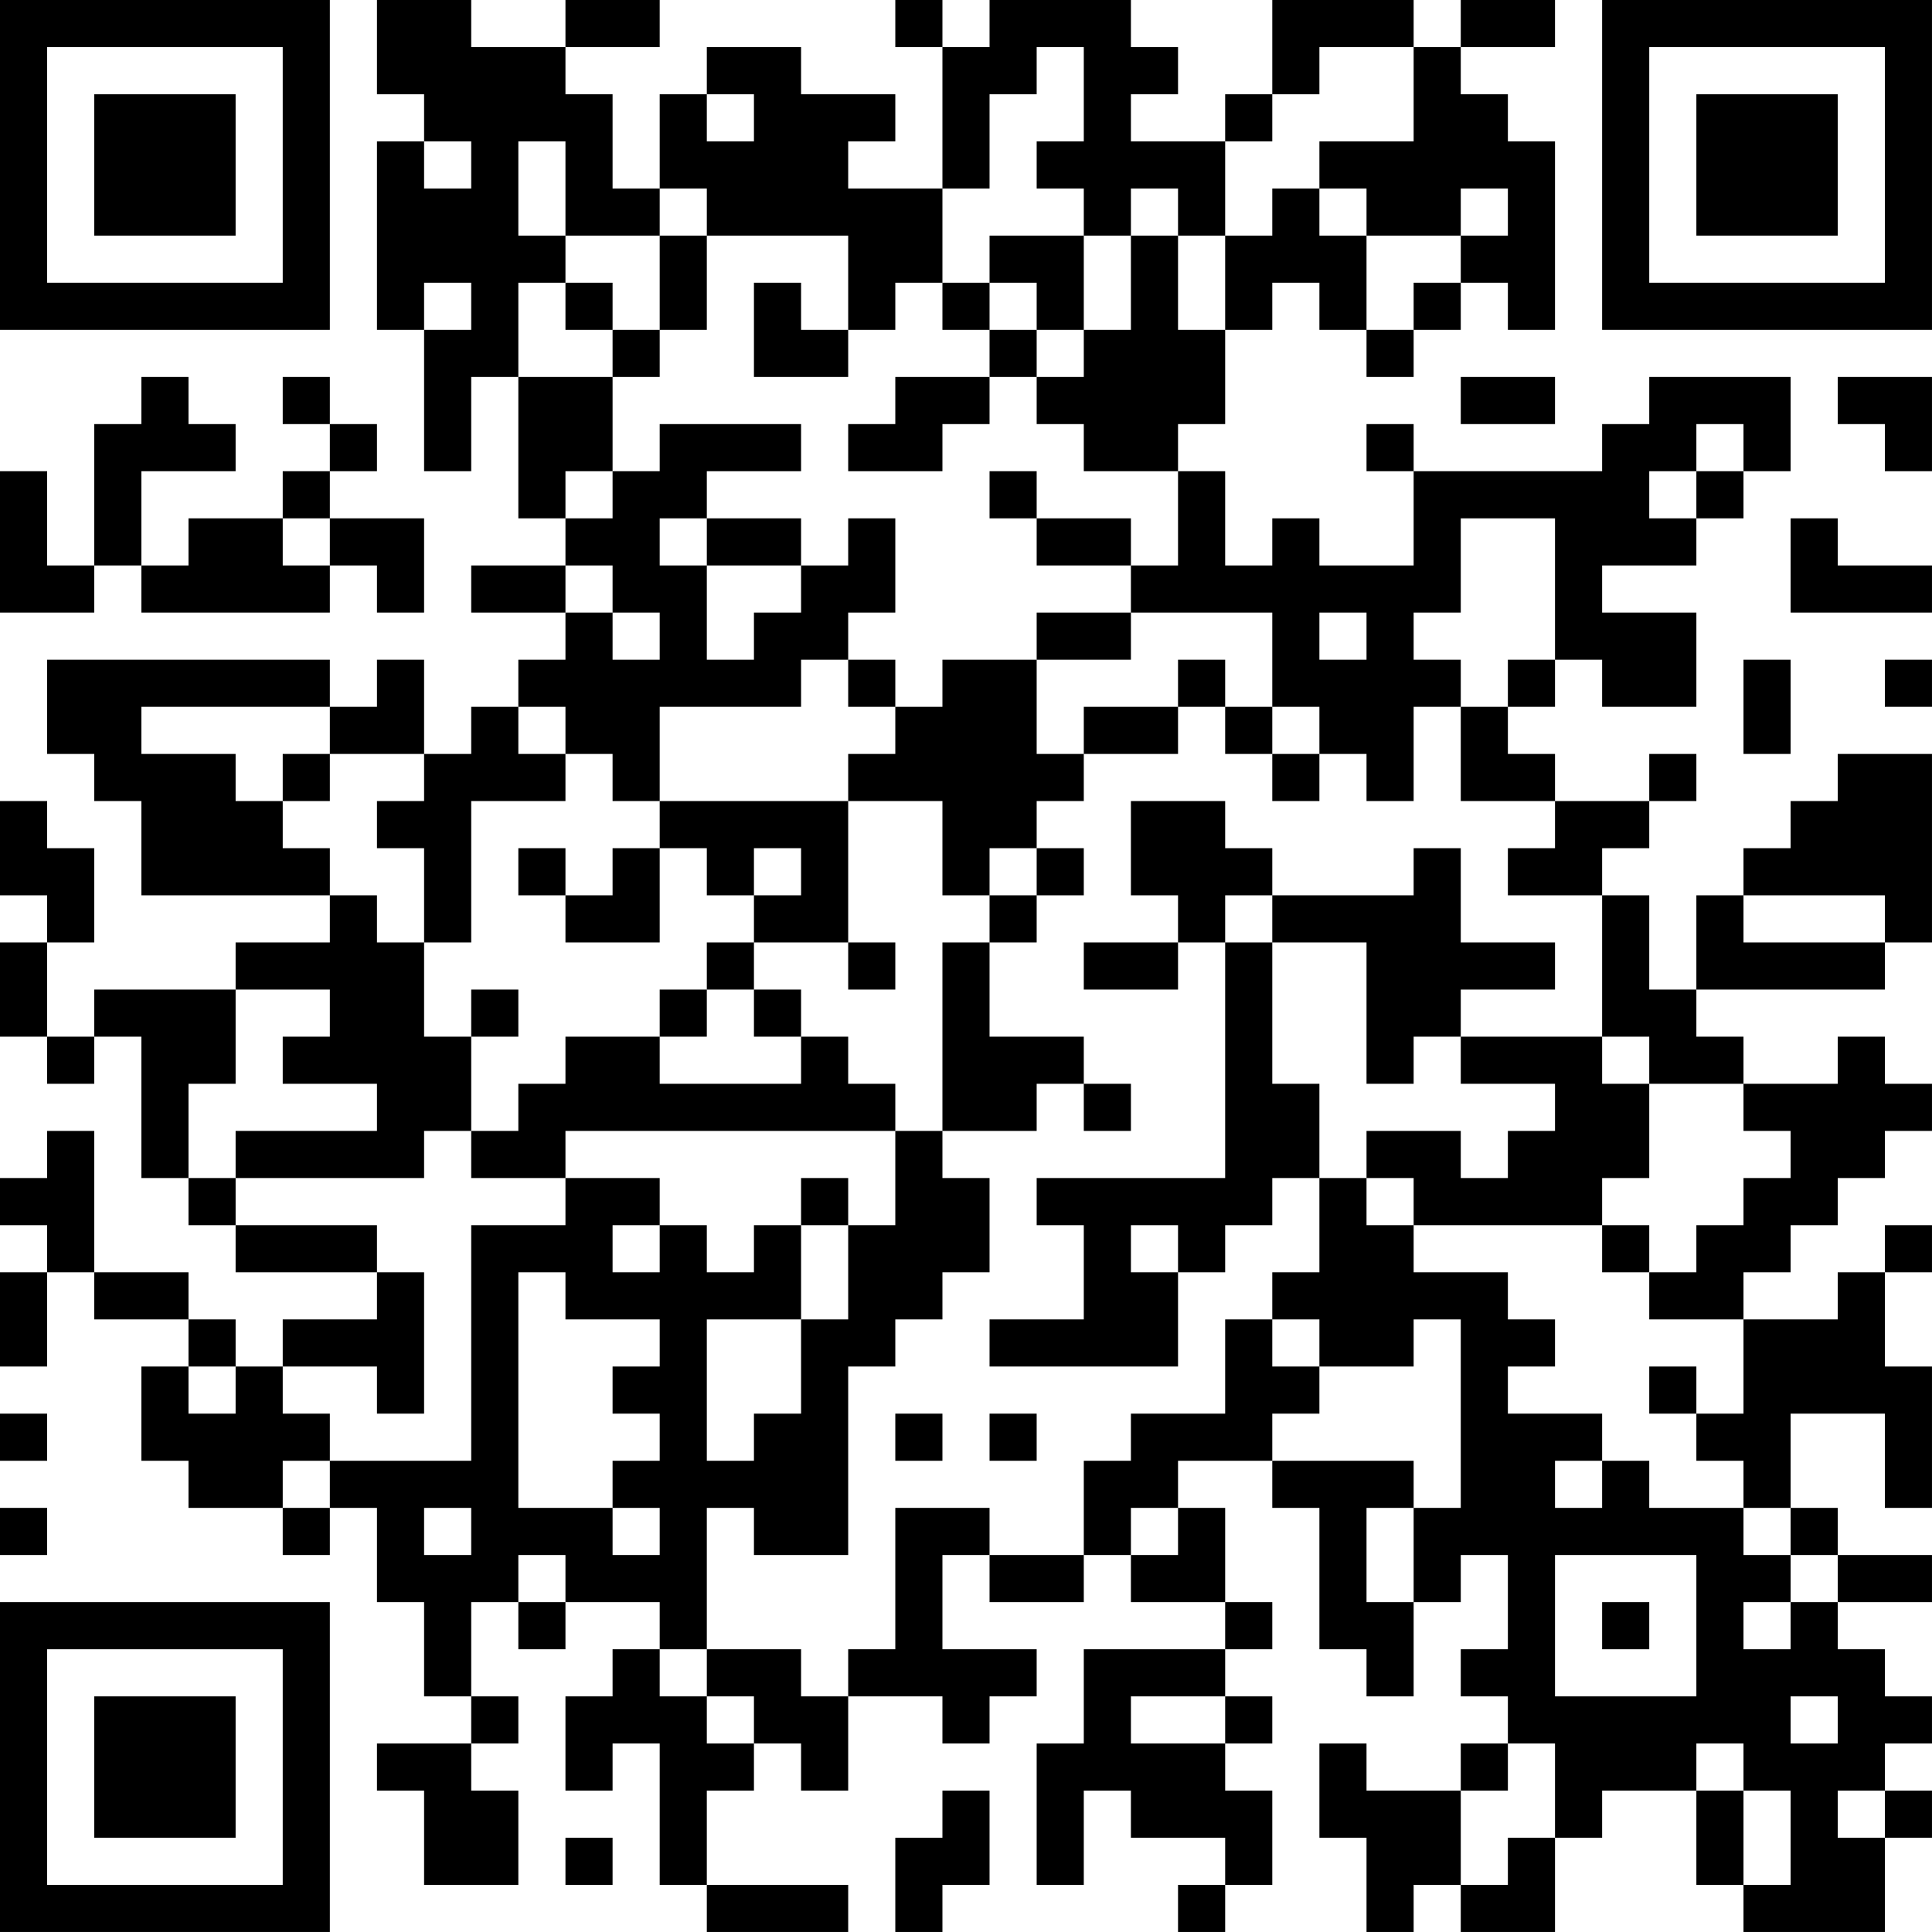 <?xml version="1.0" encoding="UTF-8"?>
<svg xmlns="http://www.w3.org/2000/svg" version="1.1" width="200" height="200" viewBox="0 0 200 200"><rect x="0" y="0" width="200" height="200" fill="#ffffff"/><g transform="scale(4.878)"><g transform="translate(0,0)"><path fill-rule="evenodd" d="M8 0L8 2L9 2L9 3L8 3L8 7L9 7L9 10L10 10L10 8L11 8L11 11L12 11L12 12L10 12L10 13L12 13L12 14L11 14L11 15L10 15L10 16L9 16L9 14L8 14L8 15L7 15L7 14L1 14L1 16L2 16L2 17L3 17L3 19L7 19L7 20L5 20L5 21L2 21L2 22L1 22L1 20L2 20L2 18L1 18L1 17L0 17L0 19L1 19L1 20L0 20L0 22L1 22L1 23L2 23L2 22L3 22L3 25L4 25L4 26L5 26L5 27L8 27L8 28L6 28L6 29L5 29L5 28L4 28L4 27L2 27L2 24L1 24L1 25L0 25L0 26L1 26L1 27L0 27L0 29L1 29L1 27L2 27L2 28L4 28L4 29L3 29L3 31L4 31L4 32L6 32L6 33L7 33L7 32L8 32L8 34L9 34L9 36L10 36L10 37L8 37L8 38L9 38L9 40L11 40L11 38L10 38L10 37L11 37L11 36L10 36L10 34L11 34L11 35L12 35L12 34L14 34L14 35L13 35L13 36L12 36L12 38L13 38L13 37L14 37L14 40L15 40L15 41L18 41L18 40L15 40L15 38L16 38L16 37L17 37L17 38L18 38L18 36L20 36L20 37L21 37L21 36L22 36L22 35L20 35L20 33L21 33L21 34L23 34L23 33L24 33L24 34L26 34L26 35L23 35L23 37L22 37L22 40L23 40L23 38L24 38L24 39L26 39L26 40L25 40L25 41L26 41L26 40L27 40L27 38L26 38L26 37L27 37L27 36L26 36L26 35L27 35L27 34L26 34L26 32L25 32L25 31L27 31L27 32L28 32L28 35L29 35L29 36L30 36L30 34L31 34L31 33L32 33L32 35L31 35L31 36L32 36L32 37L31 37L31 38L29 38L29 37L28 37L28 39L29 39L29 41L30 41L30 40L31 40L31 41L33 41L33 39L34 39L34 38L36 38L36 40L37 40L37 41L40 41L40 39L41 39L41 38L40 38L40 37L41 37L41 36L40 36L40 35L39 35L39 34L41 34L41 33L39 33L39 32L38 32L38 30L40 30L40 32L41 32L41 29L40 29L40 27L41 27L41 26L40 26L40 27L39 27L39 28L37 28L37 27L38 27L38 26L39 26L39 25L40 25L40 24L41 24L41 23L40 23L40 22L39 22L39 23L37 23L37 22L36 22L36 21L40 21L40 20L41 20L41 16L39 16L39 17L38 17L38 18L37 18L37 19L36 19L36 21L35 21L35 19L34 19L34 18L35 18L35 17L36 17L36 16L35 16L35 17L33 17L33 16L32 16L32 15L33 15L33 14L34 14L34 15L36 15L36 13L34 13L34 12L36 12L36 11L37 11L37 10L38 10L38 8L35 8L35 9L34 9L34 10L30 10L30 9L29 9L29 10L30 10L30 12L28 12L28 11L27 11L27 12L26 12L26 10L25 10L25 9L26 9L26 7L27 7L27 6L28 6L28 7L29 7L29 8L30 8L30 7L31 7L31 6L32 6L32 7L33 7L33 3L32 3L32 2L31 2L31 1L33 1L33 0L31 0L31 1L30 1L30 0L27 0L27 2L26 2L26 3L24 3L24 2L25 2L25 1L24 1L24 0L21 0L21 1L20 1L20 0L19 0L19 1L20 1L20 4L18 4L18 3L19 3L19 2L17 2L17 1L15 1L15 2L14 2L14 4L13 4L13 2L12 2L12 1L14 1L14 0L12 0L12 1L10 1L10 0ZM22 1L22 2L21 2L21 4L20 4L20 6L19 6L19 7L18 7L18 5L15 5L15 4L14 4L14 5L12 5L12 3L11 3L11 5L12 5L12 6L11 6L11 8L13 8L13 10L12 10L12 11L13 11L13 10L14 10L14 9L17 9L17 10L15 10L15 11L14 11L14 12L15 12L15 14L16 14L16 13L17 13L17 12L18 12L18 11L19 11L19 13L18 13L18 14L17 14L17 15L14 15L14 17L13 17L13 16L12 16L12 15L11 15L11 16L12 16L12 17L10 17L10 20L9 20L9 18L8 18L8 17L9 17L9 16L7 16L7 15L3 15L3 16L5 16L5 17L6 17L6 18L7 18L7 19L8 19L8 20L9 20L9 22L10 22L10 24L9 24L9 25L5 25L5 24L8 24L8 23L6 23L6 22L7 22L7 21L5 21L5 23L4 23L4 25L5 25L5 26L8 26L8 27L9 27L9 30L8 30L8 29L6 29L6 30L7 30L7 31L6 31L6 32L7 32L7 31L10 31L10 26L12 26L12 25L14 25L14 26L13 26L13 27L14 27L14 26L15 26L15 27L16 27L16 26L17 26L17 28L15 28L15 31L16 31L16 30L17 30L17 28L18 28L18 26L19 26L19 24L20 24L20 25L21 25L21 27L20 27L20 28L19 28L19 29L18 29L18 33L16 33L16 32L15 32L15 35L14 35L14 36L15 36L15 37L16 37L16 36L15 36L15 35L17 35L17 36L18 36L18 35L19 35L19 32L21 32L21 33L23 33L23 31L24 31L24 30L26 30L26 28L27 28L27 29L28 29L28 30L27 30L27 31L30 31L30 32L29 32L29 34L30 34L30 32L31 32L31 28L30 28L30 29L28 29L28 28L27 28L27 27L28 27L28 25L29 25L29 26L30 26L30 27L32 27L32 28L33 28L33 29L32 29L32 30L34 30L34 31L33 31L33 32L34 32L34 31L35 31L35 32L37 32L37 33L38 33L38 34L37 34L37 35L38 35L38 34L39 34L39 33L38 33L38 32L37 32L37 31L36 31L36 30L37 30L37 28L35 28L35 27L36 27L36 26L37 26L37 25L38 25L38 24L37 24L37 23L35 23L35 22L34 22L34 19L32 19L32 18L33 18L33 17L31 17L31 15L32 15L32 14L33 14L33 11L31 11L31 13L30 13L30 14L31 14L31 15L30 15L30 17L29 17L29 16L28 16L28 15L27 15L27 13L24 13L24 12L25 12L25 10L23 10L23 9L22 9L22 8L23 8L23 7L24 7L24 5L25 5L25 7L26 7L26 5L27 5L27 4L28 4L28 5L29 5L29 7L30 7L30 6L31 6L31 5L32 5L32 4L31 4L31 5L29 5L29 4L28 4L28 3L30 3L30 1L28 1L28 2L27 2L27 3L26 3L26 5L25 5L25 4L24 4L24 5L23 5L23 4L22 4L22 3L23 3L23 1ZM15 2L15 3L16 3L16 2ZM9 3L9 4L10 4L10 3ZM14 5L14 7L13 7L13 6L12 6L12 7L13 7L13 8L14 8L14 7L15 7L15 5ZM21 5L21 6L20 6L20 7L21 7L21 8L19 8L19 9L18 9L18 10L20 10L20 9L21 9L21 8L22 8L22 7L23 7L23 5ZM9 6L9 7L10 7L10 6ZM16 6L16 8L18 8L18 7L17 7L17 6ZM21 6L21 7L22 7L22 6ZM3 8L3 9L2 9L2 12L1 12L1 10L0 10L0 13L2 13L2 12L3 12L3 13L7 13L7 12L8 12L8 13L9 13L9 11L7 11L7 10L8 10L8 9L7 9L7 8L6 8L6 9L7 9L7 10L6 10L6 11L4 11L4 12L3 12L3 10L5 10L5 9L4 9L4 8ZM31 8L31 9L33 9L33 8ZM39 8L39 9L40 9L40 10L41 10L41 8ZM36 9L36 10L35 10L35 11L36 11L36 10L37 10L37 9ZM21 10L21 11L22 11L22 12L24 12L24 11L22 11L22 10ZM6 11L6 12L7 12L7 11ZM15 11L15 12L17 12L17 11ZM38 11L38 13L41 13L41 12L39 12L39 11ZM12 12L12 13L13 13L13 14L14 14L14 13L13 13L13 12ZM22 13L22 14L20 14L20 15L19 15L19 14L18 14L18 15L19 15L19 16L18 16L18 17L14 17L14 18L13 18L13 19L12 19L12 18L11 18L11 19L12 19L12 20L14 20L14 18L15 18L15 19L16 19L16 20L15 20L15 21L14 21L14 22L12 22L12 23L11 23L11 24L10 24L10 25L12 25L12 24L19 24L19 23L18 23L18 22L17 22L17 21L16 21L16 20L18 20L18 21L19 21L19 20L18 20L18 17L20 17L20 19L21 19L21 20L20 20L20 24L22 24L22 23L23 23L23 24L24 24L24 23L23 23L23 22L21 22L21 20L22 20L22 19L23 19L23 18L22 18L22 17L23 17L23 16L25 16L25 15L26 15L26 16L27 16L27 17L28 17L28 16L27 16L27 15L26 15L26 14L25 14L25 15L23 15L23 16L22 16L22 14L24 14L24 13ZM28 13L28 14L29 14L29 13ZM37 14L37 16L38 16L38 14ZM40 14L40 15L41 15L41 14ZM6 16L6 17L7 17L7 16ZM24 17L24 19L25 19L25 20L23 20L23 21L25 21L25 20L26 20L26 25L22 25L22 26L23 26L23 28L21 28L21 29L25 29L25 27L26 27L26 26L27 26L27 25L28 25L28 23L27 23L27 20L29 20L29 23L30 23L30 22L31 22L31 23L33 23L33 24L32 24L32 25L31 25L31 24L29 24L29 25L30 25L30 26L34 26L34 27L35 27L35 26L34 26L34 25L35 25L35 23L34 23L34 22L31 22L31 21L33 21L33 20L31 20L31 18L30 18L30 19L27 19L27 18L26 18L26 17ZM16 18L16 19L17 19L17 18ZM21 18L21 19L22 19L22 18ZM26 19L26 20L27 20L27 19ZM37 19L37 20L40 20L40 19ZM10 21L10 22L11 22L11 21ZM15 21L15 22L14 22L14 23L17 23L17 22L16 22L16 21ZM17 25L17 26L18 26L18 25ZM24 26L24 27L25 27L25 26ZM11 27L11 32L13 32L13 33L14 33L14 32L13 32L13 31L14 31L14 30L13 30L13 29L14 29L14 28L12 28L12 27ZM4 29L4 30L5 30L5 29ZM35 29L35 30L36 30L36 29ZM0 30L0 31L1 31L1 30ZM19 30L19 31L20 31L20 30ZM21 30L21 31L22 31L22 30ZM0 32L0 33L1 33L1 32ZM9 32L9 33L10 33L10 32ZM24 32L24 33L25 33L25 32ZM11 33L11 34L12 34L12 33ZM33 33L33 36L36 36L36 33ZM34 34L34 35L35 35L35 34ZM24 36L24 37L26 37L26 36ZM38 36L38 37L39 37L39 36ZM32 37L32 38L31 38L31 40L32 40L32 39L33 39L33 37ZM36 37L36 38L37 38L37 40L38 40L38 38L37 38L37 37ZM20 38L20 39L19 39L19 41L20 41L20 40L21 40L21 38ZM39 38L39 39L40 39L40 38ZM12 39L12 40L13 40L13 39ZM0 0L0 7L7 7L7 0ZM1 1L1 6L6 6L6 1ZM2 2L2 5L5 5L5 2ZM34 0L34 7L41 7L41 0ZM35 1L35 6L40 6L40 1ZM36 2L36 5L39 5L39 2ZM0 34L0 41L7 41L7 34ZM1 35L1 40L6 40L6 35ZM2 36L2 39L5 39L5 36Z" fill="#000000"/></g></g></svg>
